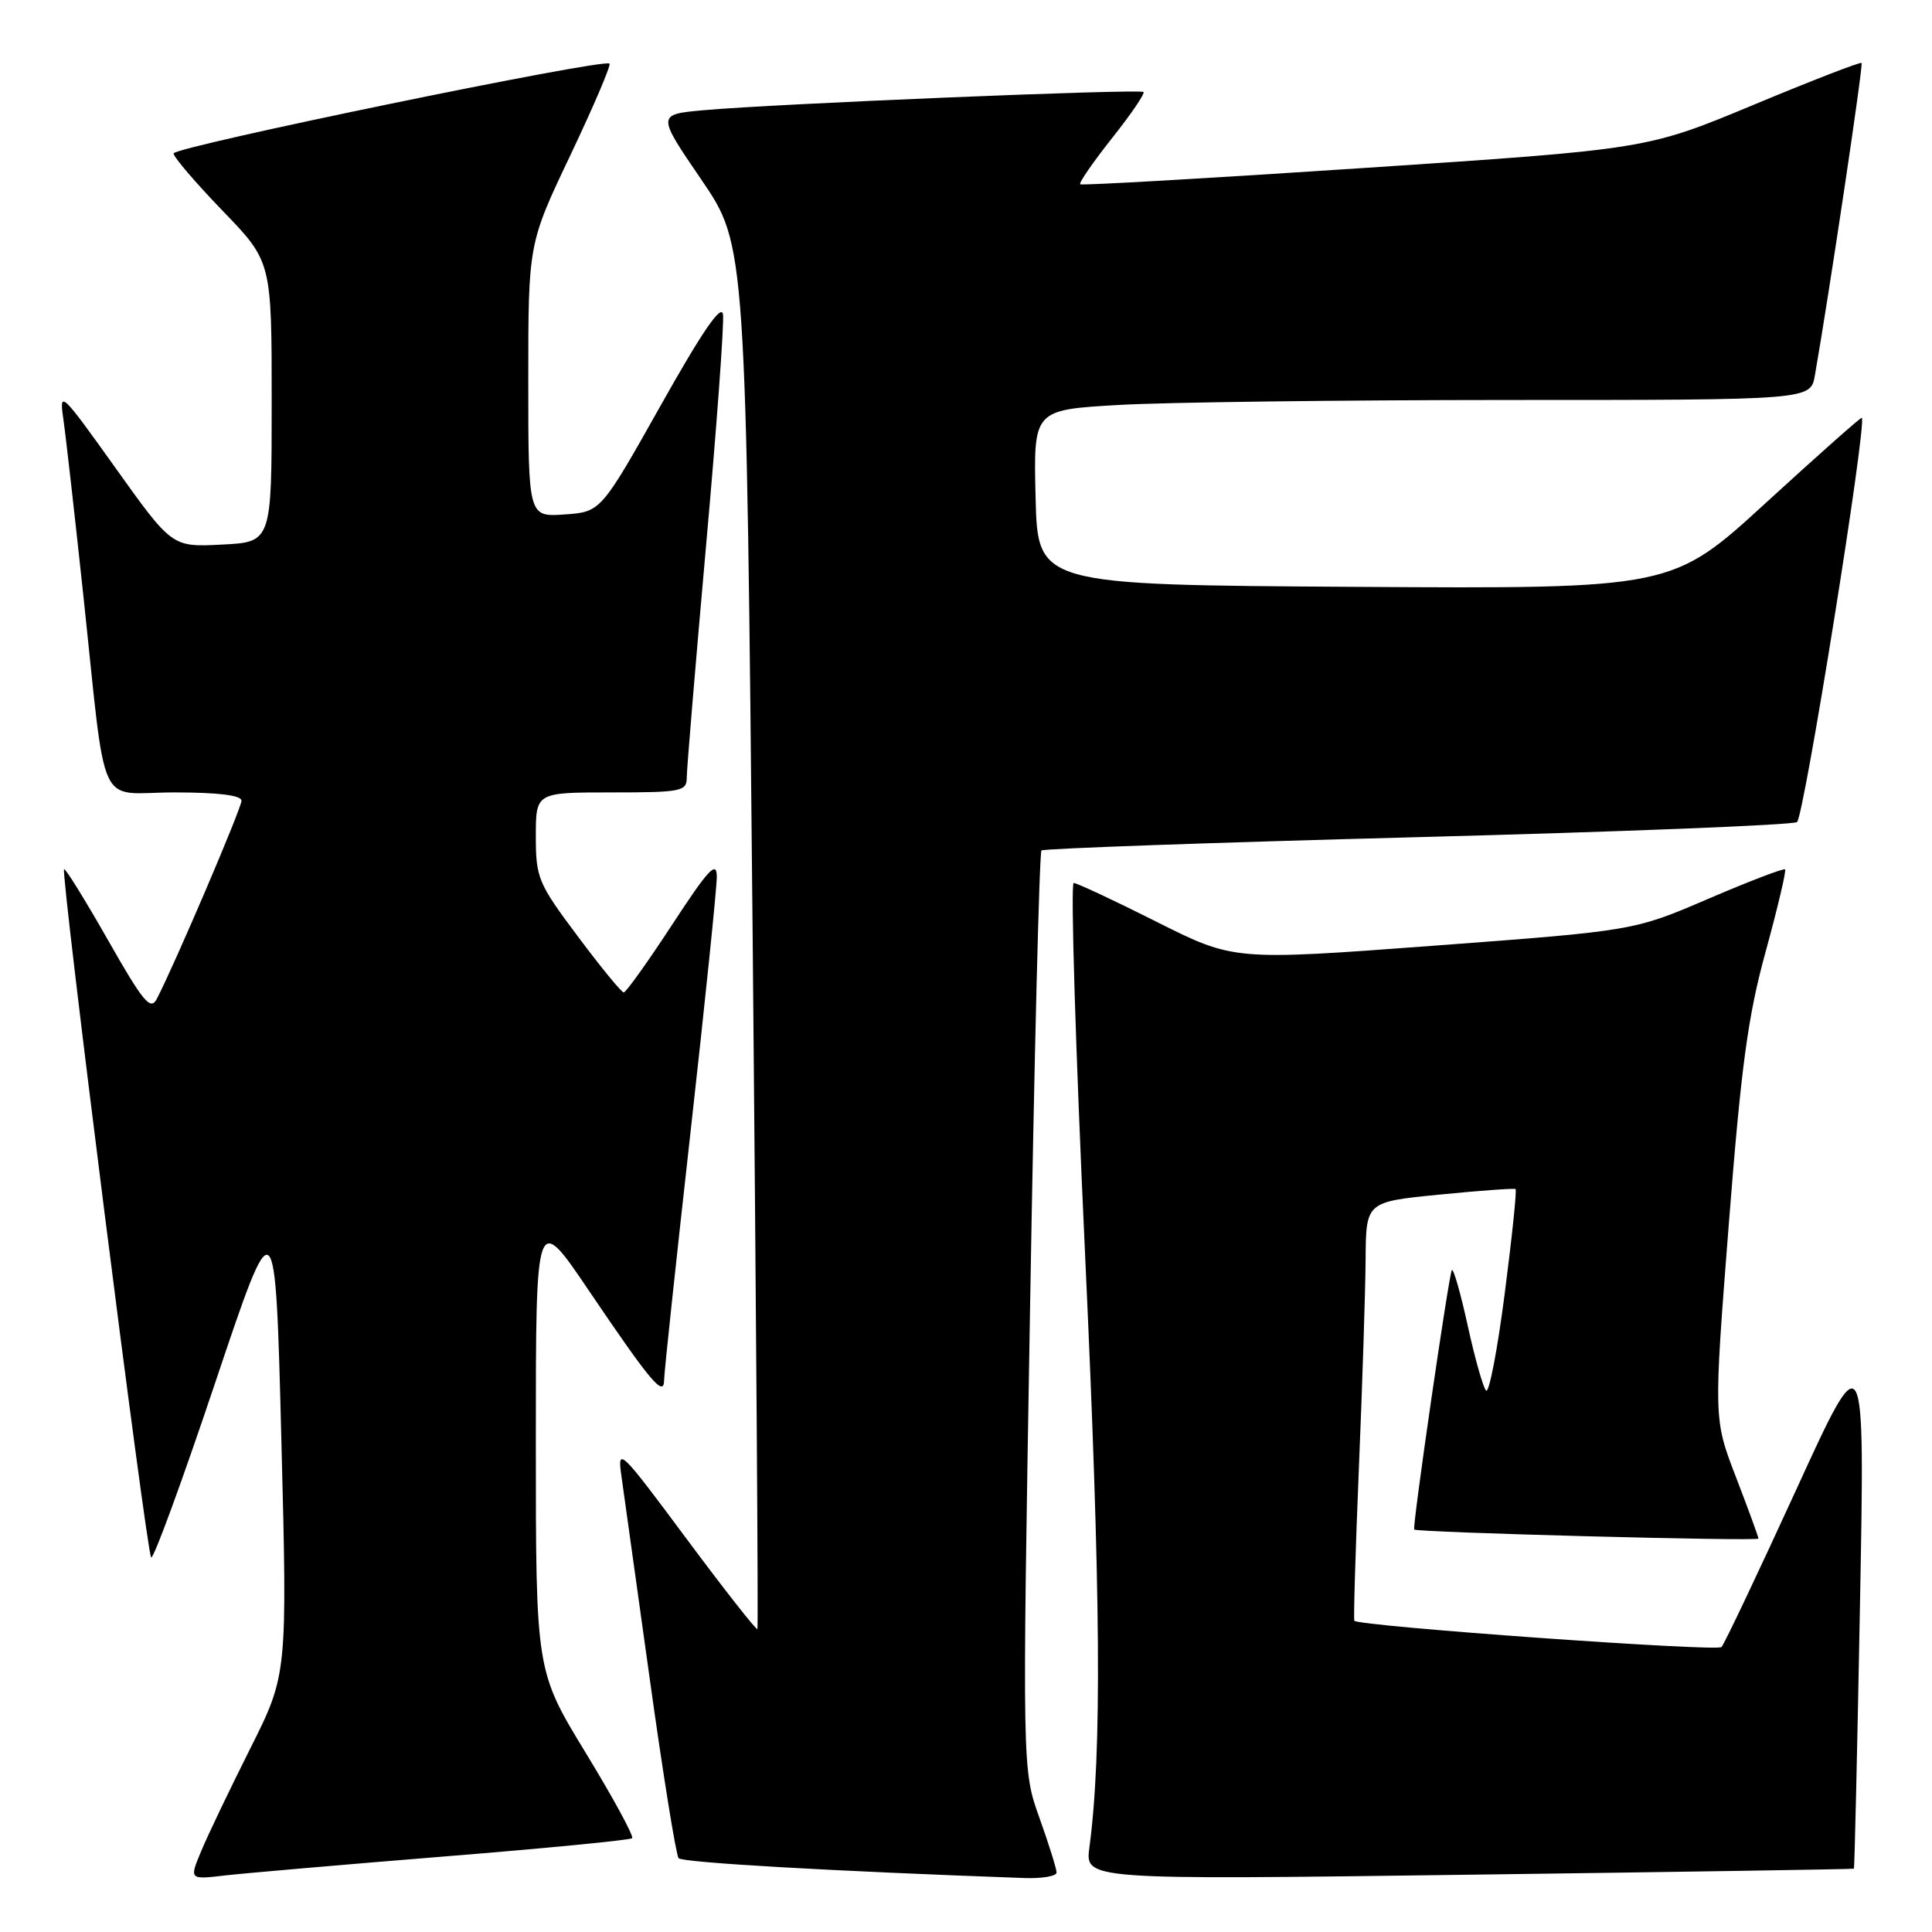 <?xml version="1.0" encoding="UTF-8" standalone="no"?>
<!DOCTYPE svg PUBLIC "-//W3C//DTD SVG 1.1//EN" "http://www.w3.org/Graphics/SVG/1.1/DTD/svg11.dtd" >
<svg xmlns="http://www.w3.org/2000/svg" xmlns:xlink="http://www.w3.org/1999/xlink" version="1.1" viewBox="0 0 256 256">
 <g >
 <path fill="currentColor"
d=" M 58.90 245.99 C 72.32 244.91 83.51 243.82 83.76 243.57 C 84.02 243.32 81.25 238.23 77.61 232.26 C 71.00 221.41 71.00 221.41 71.00 191.01 C 71.00 160.61 71.00 160.61 78.06 171.06 C 86.28 183.20 88.00 185.24 88.00 182.82 C 88.00 181.93 89.58 167.16 91.50 150.00 C 93.42 132.84 94.99 117.60 94.98 116.15 C 94.97 113.99 93.87 115.17 89.08 122.50 C 85.84 127.45 82.95 131.50 82.65 131.50 C 82.35 131.50 79.61 128.16 76.56 124.07 C 71.30 117.05 71.00 116.33 71.00 110.82 C 71.00 105.00 71.00 105.00 81.00 105.00 C 90.32 105.00 91.00 104.86 91.00 103.01 C 91.00 101.91 92.15 88.13 93.55 72.38 C 94.96 56.64 95.97 42.81 95.80 41.66 C 95.59 40.22 93.02 43.97 87.56 53.70 C 79.61 67.83 79.61 67.83 74.80 68.17 C 70.00 68.50 70.00 68.50 70.00 50.40 C 70.00 32.29 70.00 32.29 75.58 20.56 C 78.65 14.10 80.98 8.65 80.76 8.43 C 80.03 7.70 23.00 19.46 23.00 20.33 C 23.00 20.81 25.92 24.22 29.50 27.93 C 36.00 34.66 36.00 34.66 36.00 53.24 C 36.00 71.83 36.00 71.83 29.40 72.16 C 22.80 72.50 22.80 72.50 15.30 62.00 C 8.11 51.93 7.83 51.66 8.39 55.50 C 8.71 57.70 9.88 68.05 11.00 78.50 C 14.19 108.31 12.68 105.00 23.09 105.00 C 28.92 105.00 32.00 105.38 32.00 106.10 C 32.00 107.09 23.17 127.75 20.77 132.37 C 19.95 133.95 18.97 132.77 14.30 124.55 C 11.27 119.23 8.66 115.01 8.49 115.18 C 8.02 115.67 19.42 205.77 20.03 206.37 C 20.33 206.66 24.15 196.23 28.52 183.20 C 36.48 159.50 36.48 159.50 37.28 190.69 C 38.08 221.88 38.08 221.88 33.16 231.69 C 30.45 237.09 27.52 243.20 26.66 245.28 C 25.08 249.06 25.08 249.06 29.79 248.51 C 32.38 248.21 45.48 247.08 58.90 245.99 Z  M 140.00 248.12 C 140.00 247.63 138.98 244.37 137.73 240.87 C 135.45 234.50 135.45 234.50 136.48 173.83 C 137.04 140.46 137.72 112.95 138.00 112.69 C 138.28 112.44 160.66 111.64 187.74 110.93 C 214.82 110.22 237.48 109.32 238.11 108.93 C 239.02 108.37 247.41 56.07 246.70 55.36 C 246.59 55.25 240.89 60.31 234.03 66.59 C 221.56 78.02 221.56 78.02 179.53 77.76 C 137.50 77.50 137.50 77.50 137.22 65.90 C 136.94 54.31 136.94 54.31 148.22 53.66 C 154.42 53.30 177.59 53.01 199.70 53.00 C 239.91 53.00 239.91 53.00 240.48 49.75 C 242.38 38.92 246.91 8.58 246.67 8.34 C 246.51 8.18 240.05 10.68 232.31 13.91 C 218.23 19.77 218.23 19.77 180.87 22.25 C 160.32 23.62 143.33 24.59 143.13 24.42 C 142.93 24.24 144.82 21.50 147.33 18.33 C 149.85 15.16 151.73 12.40 151.52 12.19 C 151.08 11.75 102.68 13.75 93.27 14.60 C 87.03 15.16 87.03 15.16 92.95 23.83 C 98.86 32.50 98.86 32.50 99.73 124.00 C 100.20 174.33 100.49 215.66 100.36 215.86 C 100.23 216.05 95.99 210.65 90.94 203.86 C 82.20 192.09 81.79 191.69 82.33 195.50 C 82.64 197.70 84.34 209.85 86.10 222.50 C 87.86 235.15 89.58 245.82 89.92 246.22 C 90.42 246.80 110.21 247.94 135.75 248.85 C 138.09 248.93 140.00 248.60 140.00 248.12 Z  M 245.65 247.61 C 245.74 247.55 246.10 231.75 246.46 212.50 C 247.11 177.50 247.11 177.50 237.96 197.50 C 232.92 208.50 228.49 217.83 228.11 218.24 C 227.51 218.88 180.09 215.49 179.46 214.76 C 179.33 214.62 179.61 205.50 180.06 194.50 C 180.52 183.50 180.92 171.07 180.95 166.87 C 181.00 159.25 181.00 159.25 190.75 158.29 C 196.11 157.76 200.64 157.43 200.82 157.56 C 201.00 157.70 200.35 163.93 199.38 171.42 C 198.42 178.90 197.30 184.68 196.91 184.26 C 196.52 183.84 195.43 179.99 194.49 175.70 C 193.55 171.40 192.60 168.07 192.38 168.29 C 192.01 168.66 187.12 202.30 187.39 202.67 C 187.67 203.06 233.00 204.26 233.00 203.87 C 233.00 203.64 231.66 199.98 230.03 195.74 C 227.06 188.03 227.06 188.03 229.07 162.26 C 230.72 141.18 231.61 134.60 233.98 126.02 C 235.56 120.25 236.71 115.38 236.53 115.20 C 236.35 115.02 231.77 116.77 226.35 119.10 C 216.50 123.33 216.50 123.33 190.00 125.31 C 163.50 127.29 163.50 127.29 153.27 122.15 C 147.64 119.32 142.69 117.00 142.27 117.00 C 141.84 117.00 142.52 139.16 143.78 166.25 C 145.87 211.42 146.02 232.31 144.35 244.80 C 143.78 249.09 143.78 249.09 194.64 248.41 C 222.61 248.04 245.57 247.68 245.65 247.61 Z "/>
</g>
</svg>